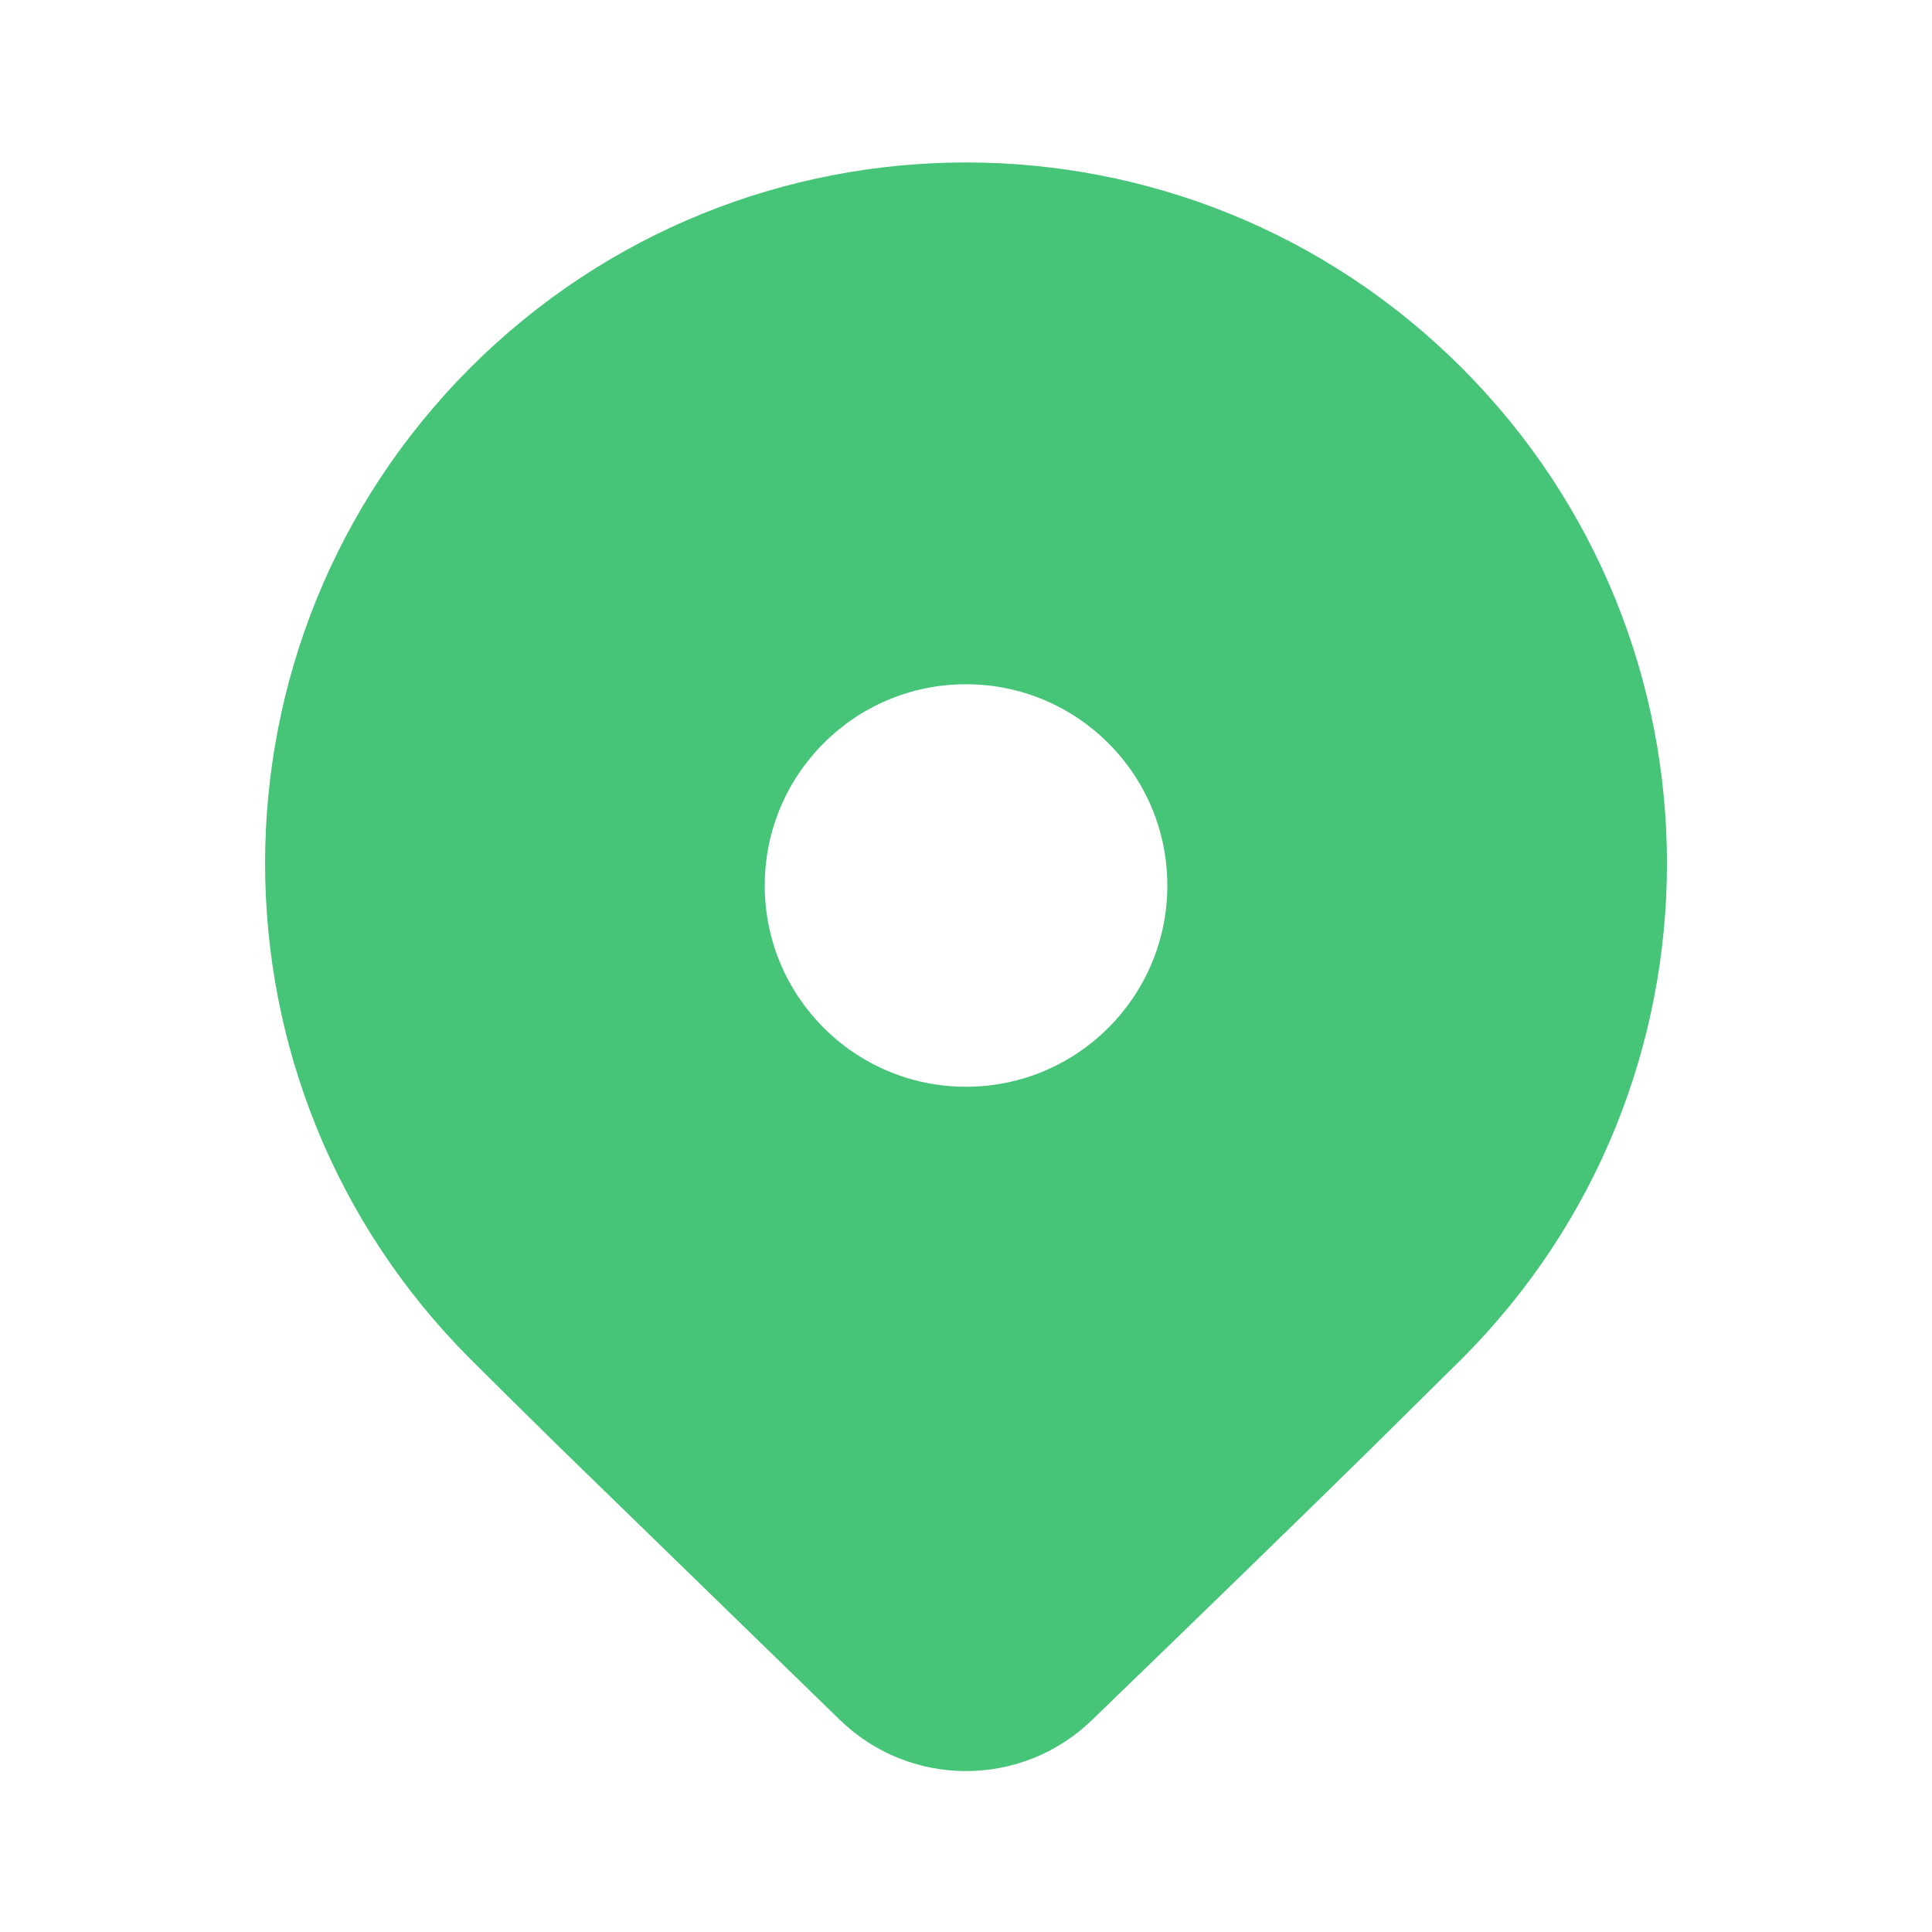 <svg width="24" height="24" viewBox="0 0 24 24" fill="none" xmlns="http://www.w3.org/2000/svg">
<path d="M18.157 16.882L16.97 18.056C16.095 18.915 14.96 20.019 13.564 21.368C12.692 22.212 11.308 22.212 10.436 21.368L6.945 17.972C6.506 17.541 6.139 17.178 5.843 16.882C2.443 13.482 2.443 7.969 5.843 4.568C9.244 1.168 14.757 1.168 18.157 4.568C21.558 7.969 21.558 13.482 18.157 16.882ZM14.501 11C14.501 9.619 13.381 8.5 12 8.5C10.619 8.5 9.5 9.619 9.5 11C9.5 12.381 10.619 13.5 12 13.5C13.381 13.5 14.501 12.381 14.501 11Z" fill="#46C578"/>
</svg>
